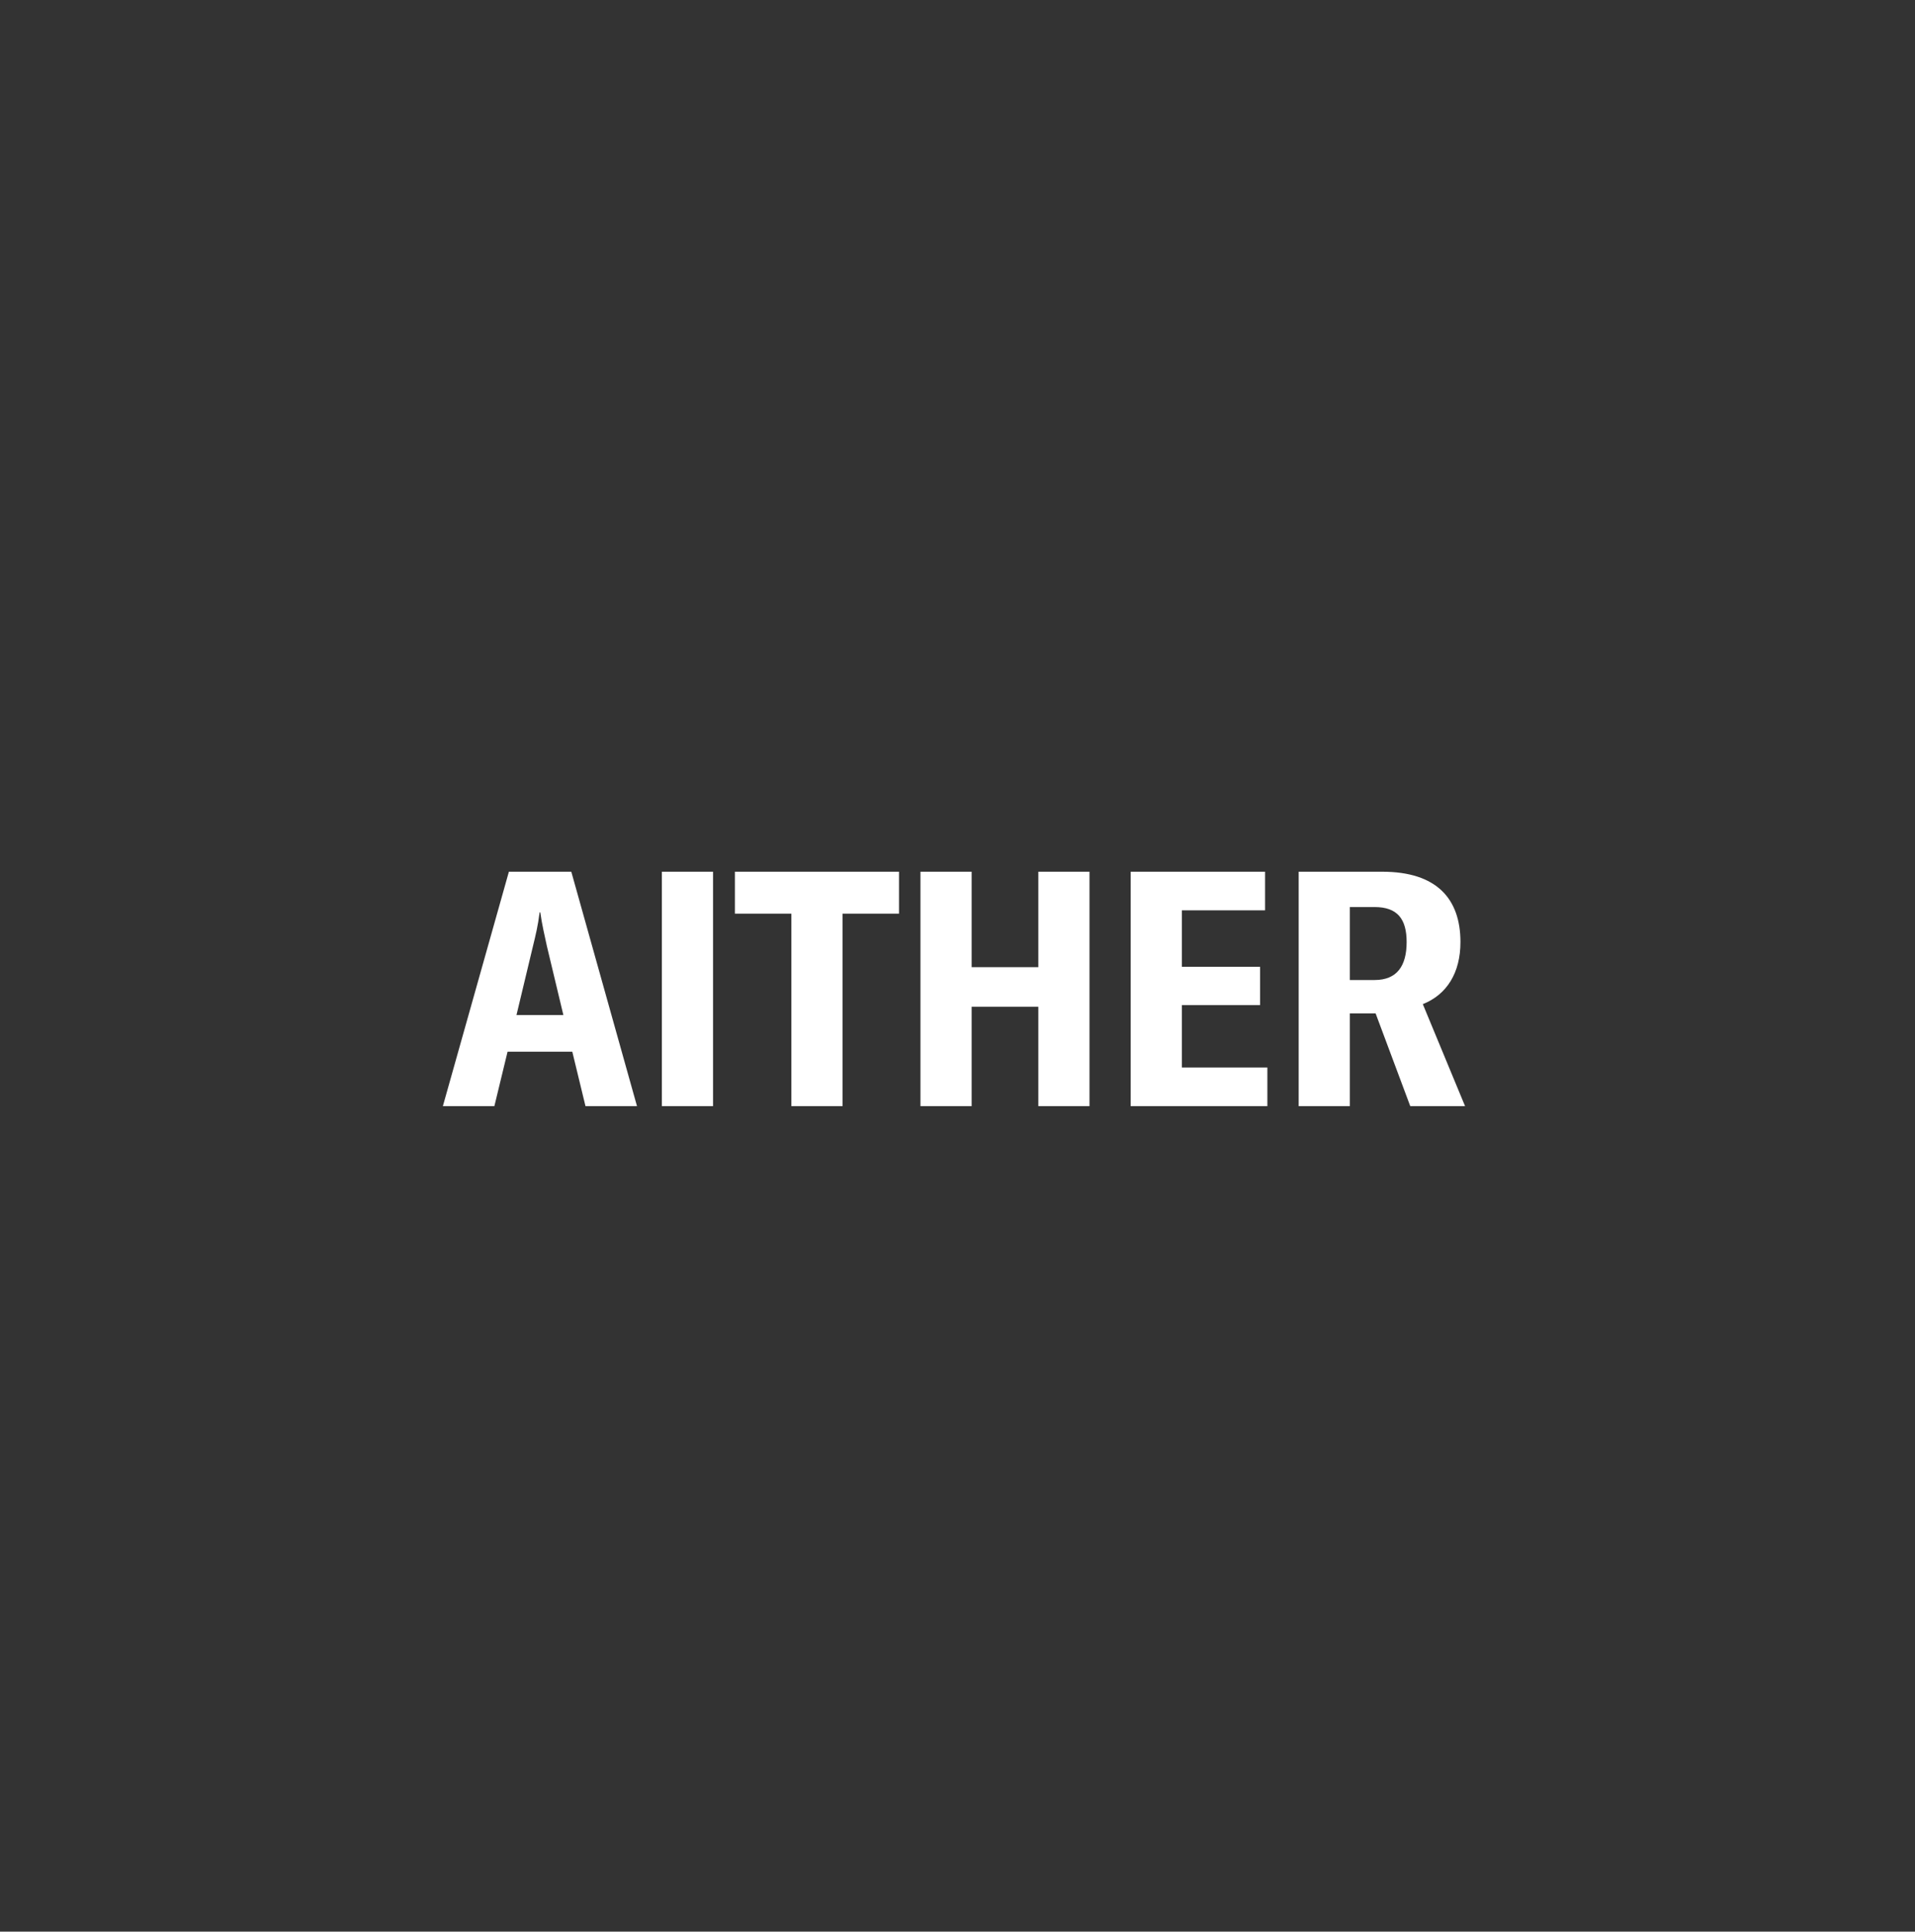 <svg width="116" height="117" viewBox="0 0 116 117" fill="none" xmlns="http://www.w3.org/2000/svg">
<rect x="0" y="0" width="116" height="117" fill="#333333" stroke="none"/>
<path d="M35.466 67H38.586L34.606 52.8H30.826L26.826 67H29.946L30.746 63.7H34.666L35.466 67ZM31.286 61.48L32.286 57.3C32.446 56.64 32.586 56.08 32.686 55.26H32.726C32.846 56.08 32.986 56.64 33.126 57.3L34.126 61.48H31.286ZM43.192 67V52.8H40.092V67H43.192ZM54.457 52.8H44.517V55.34H47.937V67H51.037V55.34H54.457V52.8ZM65.996 52.8H62.896V58.58H58.856V52.8H55.756V67H58.856V60.98H62.896V67H65.996V52.8ZM71.59 64.66V60.88H76.33V58.56H71.59V55.14H76.63V52.8H68.49V67H76.77V64.66H71.59ZM85.426 67H88.746L86.186 60.82C87.646 60.24 88.466 58.92 88.466 57.06C88.466 54.44 87.026 52.8 83.726 52.8H78.666V67H81.766V61.38H83.326L85.426 67ZM81.766 59.36V54.94H83.266C84.646 54.94 85.206 55.66 85.206 57.06C85.206 58.5 84.626 59.36 83.266 59.36H81.766Z" fill="white"/>
</svg>
